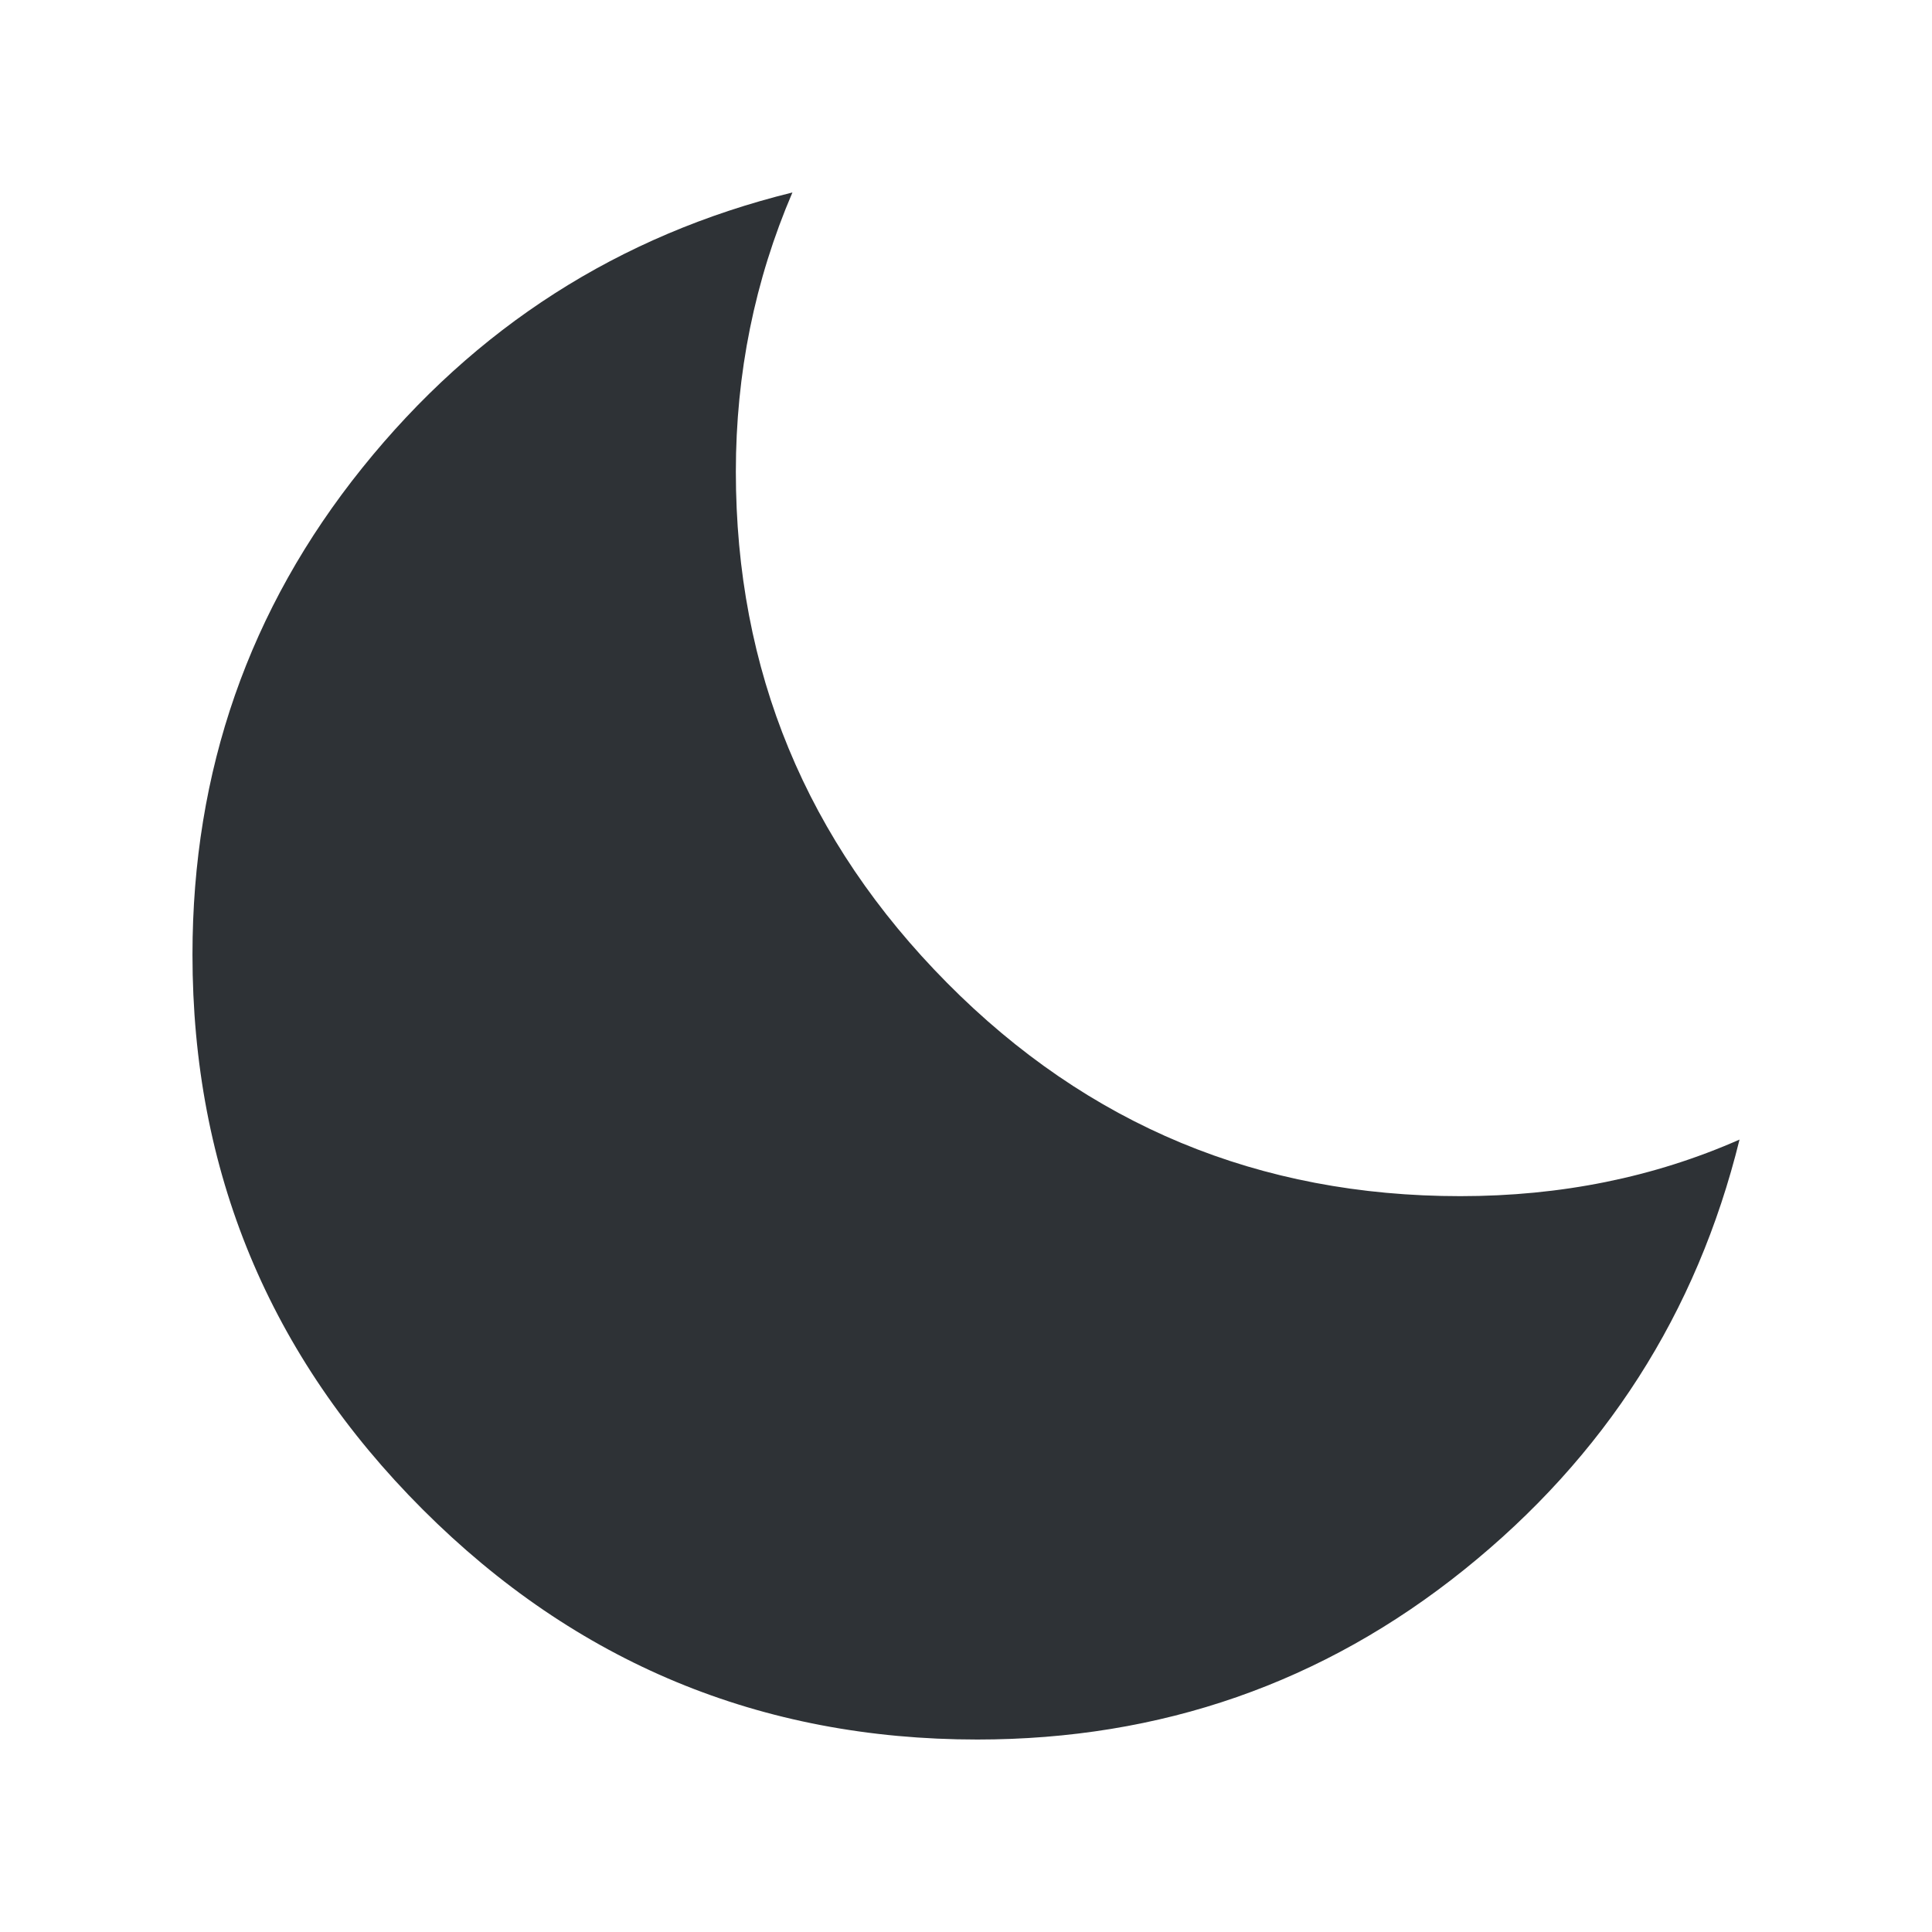 <?xml version="1.0" encoding="UTF-8"?>
<svg width="32px" height="32px" viewBox="0 0 32 32" version="1.1" xmlns="http://www.w3.org/2000/svg" xmlns:xlink="http://www.w3.org/1999/xlink">
    <!-- Generator: Sketch 63.1 (92452) - https://sketch.com -->
    <title>Icons/ion-md-moon</title>
    <desc>Created with Sketch.</desc>
    <g id="Icons/ion-md-moon" stroke="none" stroke-width="1" fill="none" fill-rule="evenodd" fill-opacity="0.9">
        <path d="M12.188,7.812 C12.188,11.104 13.354,13.927 15.688,16.281 C18.021,18.635 20.854,19.812 24.188,19.812 C25.854,19.812 27.396,19.5 28.812,18.875 C28.104,21.75 26.583,24.125 24.25,26 C21.917,27.875 19.229,28.812 16.188,28.812 C12.604,28.812 9.542,27.542 7,25 C4.458,22.458 3.188,19.396 3.188,15.812 C3.188,12.771 4.125,10.083 6,7.75 C7.875,5.417 10.25,3.896 13.125,3.188 C12.5,4.646 12.188,6.188 12.188,7.812 Z" id="↳-🎨-Fill" fill="#181C21"></path>
    </g>
</svg>